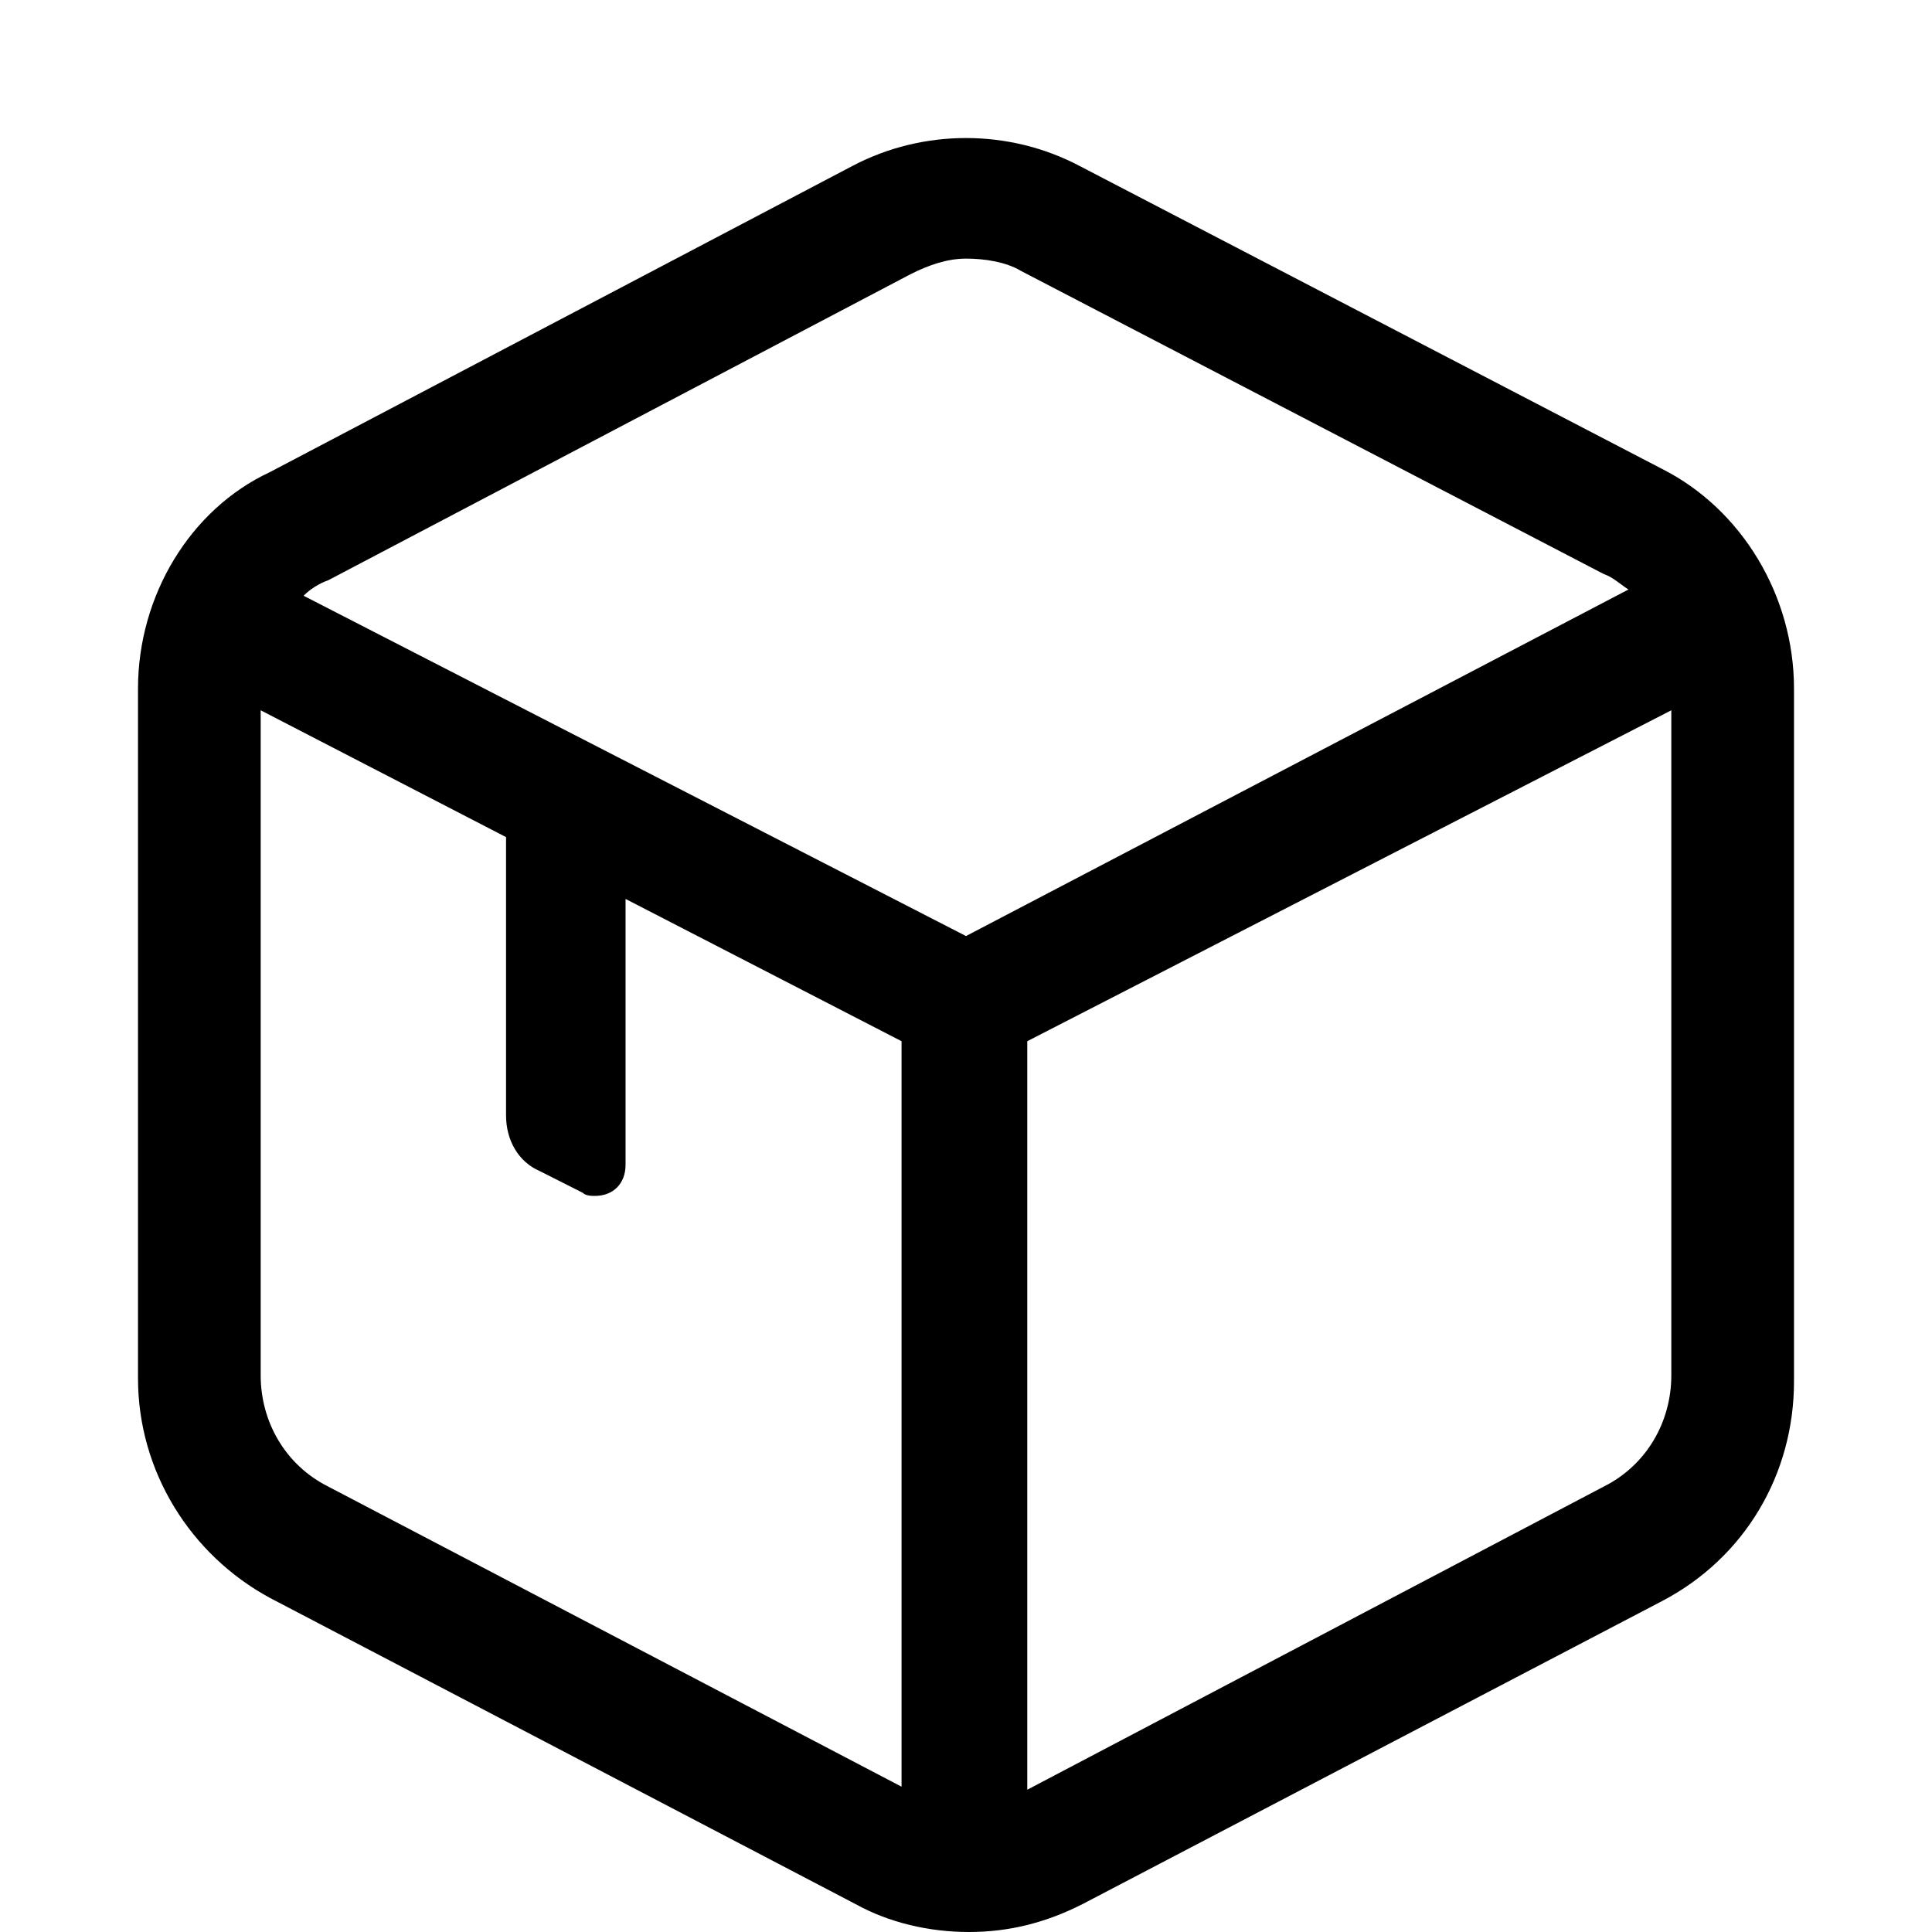 <?xml version="1.0" encoding="UTF-8"?>
<svg width="14px" height="14px" viewBox="0 0 14 14" version="1.1" xmlns="http://www.w3.org/2000/svg" xmlns:xlink="http://www.w3.org/1999/xlink">
    <title>商品</title>
    <g id="页面-1" stroke="none" stroke-width="1" >
        <g id="商品">
            <rect id="矩形" fill="none" fill-rule="evenodd" x="0" y="0" width="14" height="14"></rect>
            <g transform="translate(1, 1)" id="形状">
                <path d="M11.044,2.398 L6.822,0.202 C6.311,-0.067 5.689,-0.067 5.178,0.202 L0.956,2.421 C0.378,2.69 0,3.317 0,3.99 L0,8.988 C0,9.66 0.378,10.266 0.956,10.579 L5.2,12.798 C5.444,12.933 5.733,13 6.022,13 C6.311,13 6.578,12.933 6.844,12.798 L11.044,10.602 C11.644,10.288 12,9.683 12,9.01 L12,3.99 C12,3.317 11.622,2.69 11.044,2.398 Z M5.6,0.986 C5.733,0.919 5.867,0.874 6,0.874 C6.133,0.874 6.289,0.897 6.4,0.964 L10.622,3.16 C10.689,3.183 10.733,3.228 10.8,3.272 L6,5.783 L1.2,3.317 C1.244,3.272 1.311,3.228 1.378,3.205 L5.6,0.986 Z M1.378,9.772 C1.067,9.616 0.889,9.302 0.889,8.966 L0.889,4.147 L2.667,5.066 L2.667,7.083 C2.667,7.262 2.756,7.419 2.911,7.486 L3.222,7.643 C3.244,7.666 3.289,7.666 3.311,7.666 C3.444,7.666 3.533,7.576 3.533,7.441 L3.533,5.514 L5.533,6.545 L5.533,11.947 L1.378,9.772 Z M10.622,9.772 L6.444,11.969 L6.444,6.545 L11.111,4.147 L11.111,8.966 C11.111,9.302 10.933,9.616 10.622,9.772 L10.622,9.772 Z"></path>
            </g>
        </g>
    </g>
</svg>